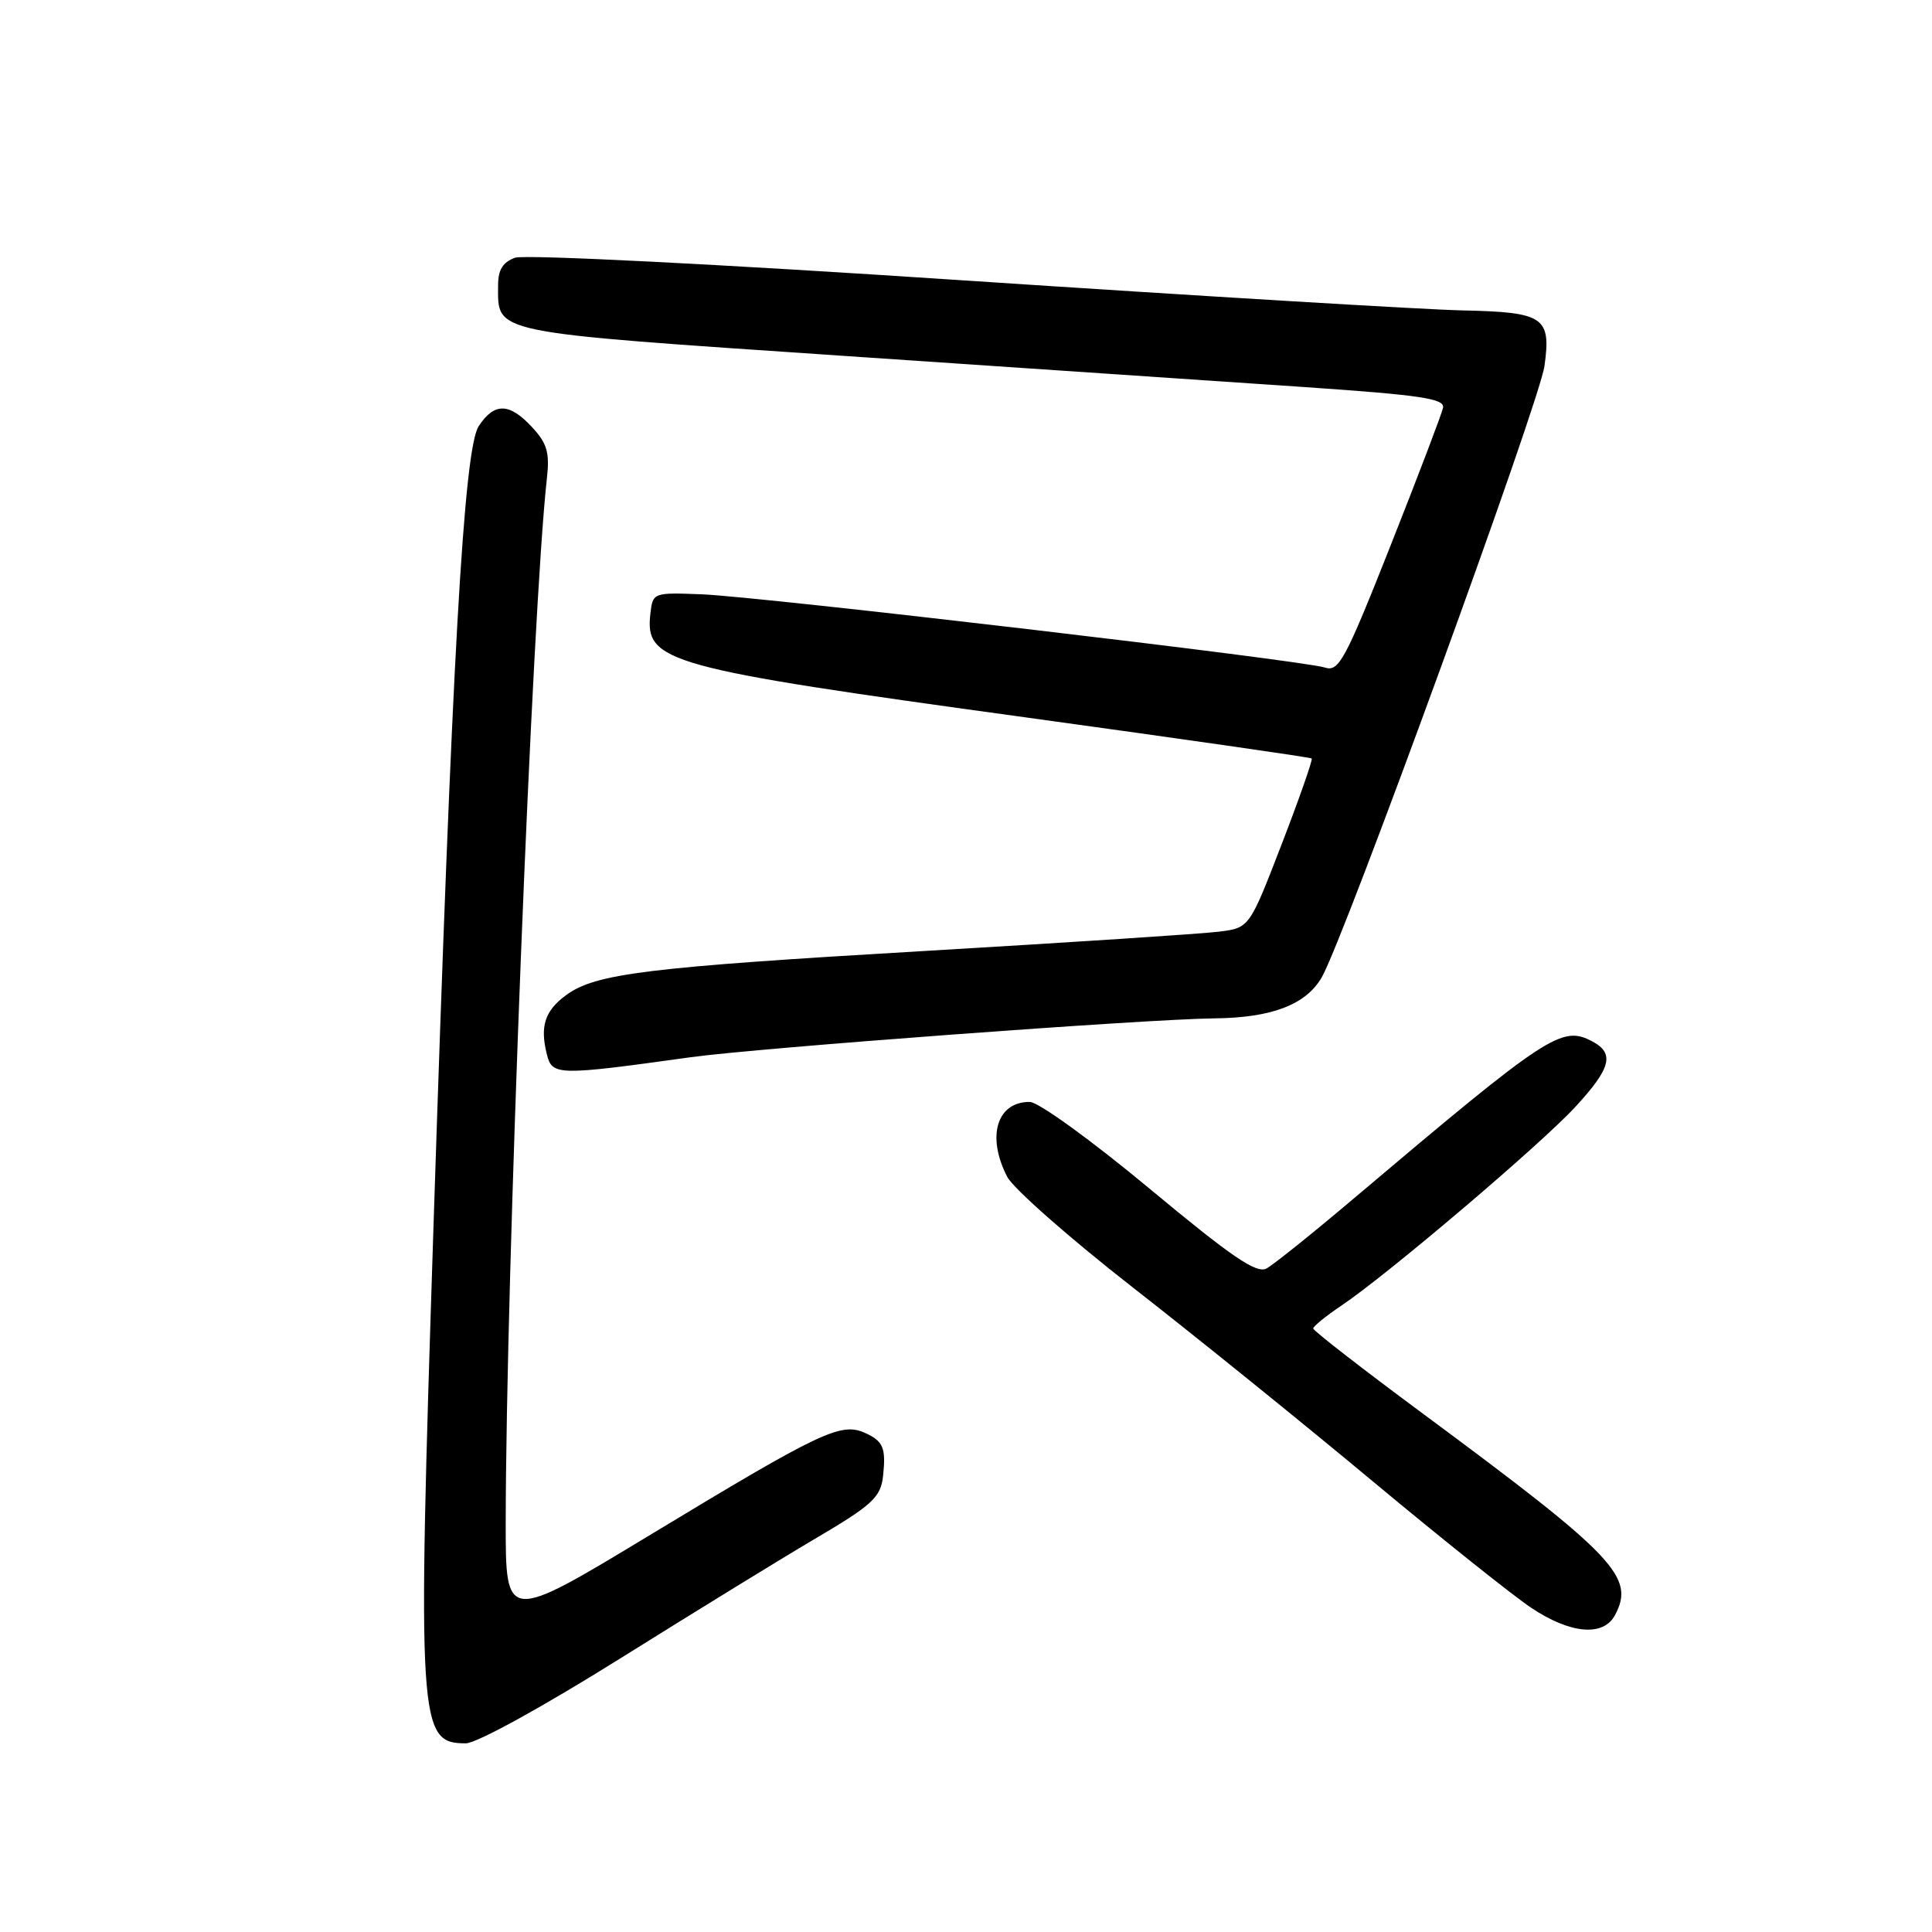 <?xml version="1.0" encoding="UTF-8" standalone="no"?>
<!DOCTYPE svg PUBLIC "-//W3C//DTD SVG 1.1//EN" "http://www.w3.org/Graphics/SVG/1.1/DTD/svg11.dtd" >
<svg xmlns="http://www.w3.org/2000/svg" xmlns:xlink="http://www.w3.org/1999/xlink" version="1.1" viewBox="0 0 256 256">
 <g >
 <path fill="currentColor"
d=" M 82.35 219.65 C 92.33 213.41 103.74 206.40 107.70 204.07 C 115.66 199.39 116.71 198.42 117.02 195.50 C 117.40 191.87 117.03 190.97 114.67 189.89 C 111.43 188.42 108.92 189.61 86.22 203.34 C 67.00 214.97 67.00 214.97 67.01 201.73 C 67.04 169.10 70.52 80.74 72.47 63.36 C 72.85 59.98 72.49 58.74 70.51 56.61 C 67.49 53.35 65.50 53.31 63.43 56.47 C 61.46 59.48 59.87 87.59 57.44 162.50 C 55.29 228.81 55.43 231.00 61.72 231.00 C 63.15 231.00 71.91 226.18 82.35 219.65 Z  M 213.99 214.02 C 216.69 208.97 214.07 206.22 188.75 187.47 C 180.64 181.47 174.00 176.32 174.01 176.03 C 174.01 175.74 175.69 174.38 177.74 173.00 C 183.81 168.93 204.15 151.65 208.75 146.66 C 213.46 141.55 213.97 139.59 211.02 138.01 C 206.94 135.83 205.22 136.96 179.35 158.83 C 173.93 163.42 168.74 167.58 167.82 168.08 C 166.50 168.80 163.22 166.57 152.32 157.50 C 144.63 151.11 137.59 146.01 136.45 146.01 C 132.08 145.99 130.70 150.59 133.46 155.93 C 134.27 157.49 141.78 164.10 150.15 170.63 C 158.52 177.16 172.82 188.71 181.93 196.31 C 191.04 203.90 200.49 211.44 202.92 213.06 C 208.11 216.51 212.45 216.89 213.99 214.02 Z  M 91.50 140.09 C 100.37 138.86 151.96 135.03 160.85 134.94 C 168.49 134.87 173.03 133.14 175.14 129.50 C 178.06 124.47 204.00 53.29 204.65 48.50 C 205.55 42.00 204.61 41.36 193.76 41.13 C 188.67 41.02 158.85 39.22 127.50 37.14 C 95.20 34.99 69.52 33.70 68.25 34.15 C 66.63 34.73 66.00 35.75 66.00 37.78 C 66.00 44.25 64.54 43.95 111.57 47.14 C 135.18 48.73 162.82 50.61 173.00 51.30 C 188.29 52.35 191.45 52.82 191.21 54.03 C 191.04 54.84 187.91 63.07 184.25 72.31 C 178.21 87.56 177.40 89.06 175.54 88.45 C 172.65 87.49 100.84 79.06 93.00 78.75 C 86.55 78.50 86.50 78.52 86.18 81.31 C 85.44 87.75 88.14 88.50 136.00 95.07 C 156.62 97.91 173.64 100.35 173.81 100.50 C 173.97 100.65 172.18 105.77 169.83 111.86 C 165.55 122.95 165.55 122.95 161.52 123.45 C 159.31 123.73 141.90 124.87 122.83 125.99 C 85.57 128.17 78.89 129.00 75.00 131.87 C 72.19 133.94 71.53 135.98 72.46 139.70 C 73.17 142.53 73.80 142.55 91.50 140.09 Z "/>
</g>
</svg>